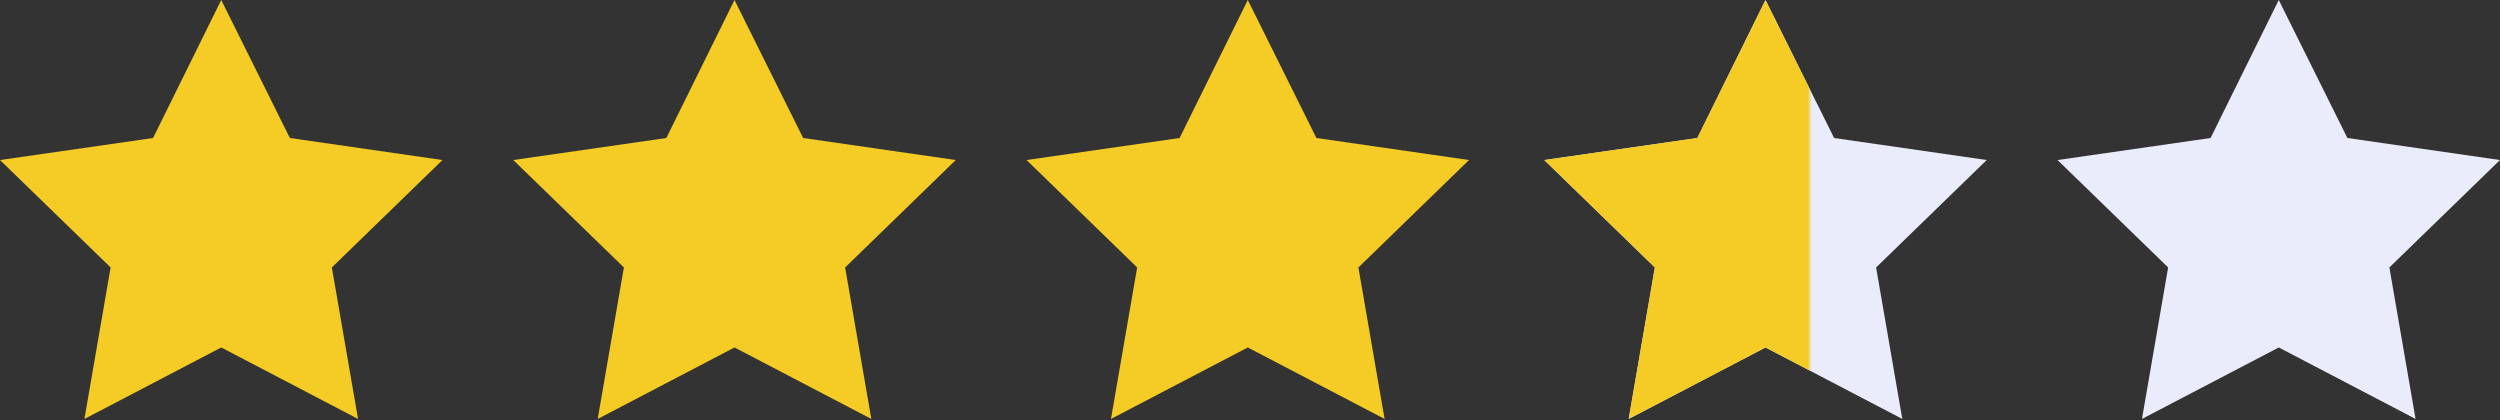 <svg width="565" height="95" viewBox="0 0 565 95" fill="none" xmlns="http://www.w3.org/2000/svg">
<rect x="0" y="0" width="565" height="95" fill="#333333" stroke="none"/>
<path d="M515 0L499.592 31.188L465 36.166L490 60.445L484.082 94.681L515 78.528L545.918 94.681L540 60.445L565 36.166L530.51 31.188L515 0Z" fill="#EAECFB"/>
<path d="M282 0L266.592 31.188L232 36.166L257 60.445L251.082 94.681L282 78.528L312.918 94.681L307 60.445L332 36.166L297.51 31.188L282 0Z" fill="#F4CC25"/>
<path d="M166 0L150.592 31.188L116 36.166L141 60.445L135.082 94.681L166 78.528L196.918 94.681L191 60.445L216 36.166L181.51 31.188L166 0Z" fill="#F4CC25"/>
<path d="M50 0L34.592 31.188L0 36.166L25 60.445L19.082 94.681L50 78.528L80.918 94.681L75 60.445L100 36.166L65.51 31.188L50 0Z" fill="#F4CC25"/>
<path d="M399 0L383.592 31.188L349 36.166L374 60.445L368.082 94.681L399 78.528L429.918 94.681L424 60.445L449 36.166L414.51 31.188L399 0Z" fill="#EAECFB"/>
<mask id="mask0_722_1897" style="mask-type:alpha" maskUnits="userSpaceOnUse" x="349" y="0" width="60" height="95">
<path fill-rule="evenodd" clip-rule="evenodd" d="M409 0H349V94.681H409V0Z" fill="#D9D9D9"/>
</mask>
<g mask="url(#mask0_722_1897)">
<path d="M399 0L383.592 31.188L349 36.166L374 60.445L368.082 94.681L399 78.528L429.918 94.681L424 60.445L449 36.166L414.51 31.188L399 0Z" fill="#F4CC25"/>
</g>
</svg>
